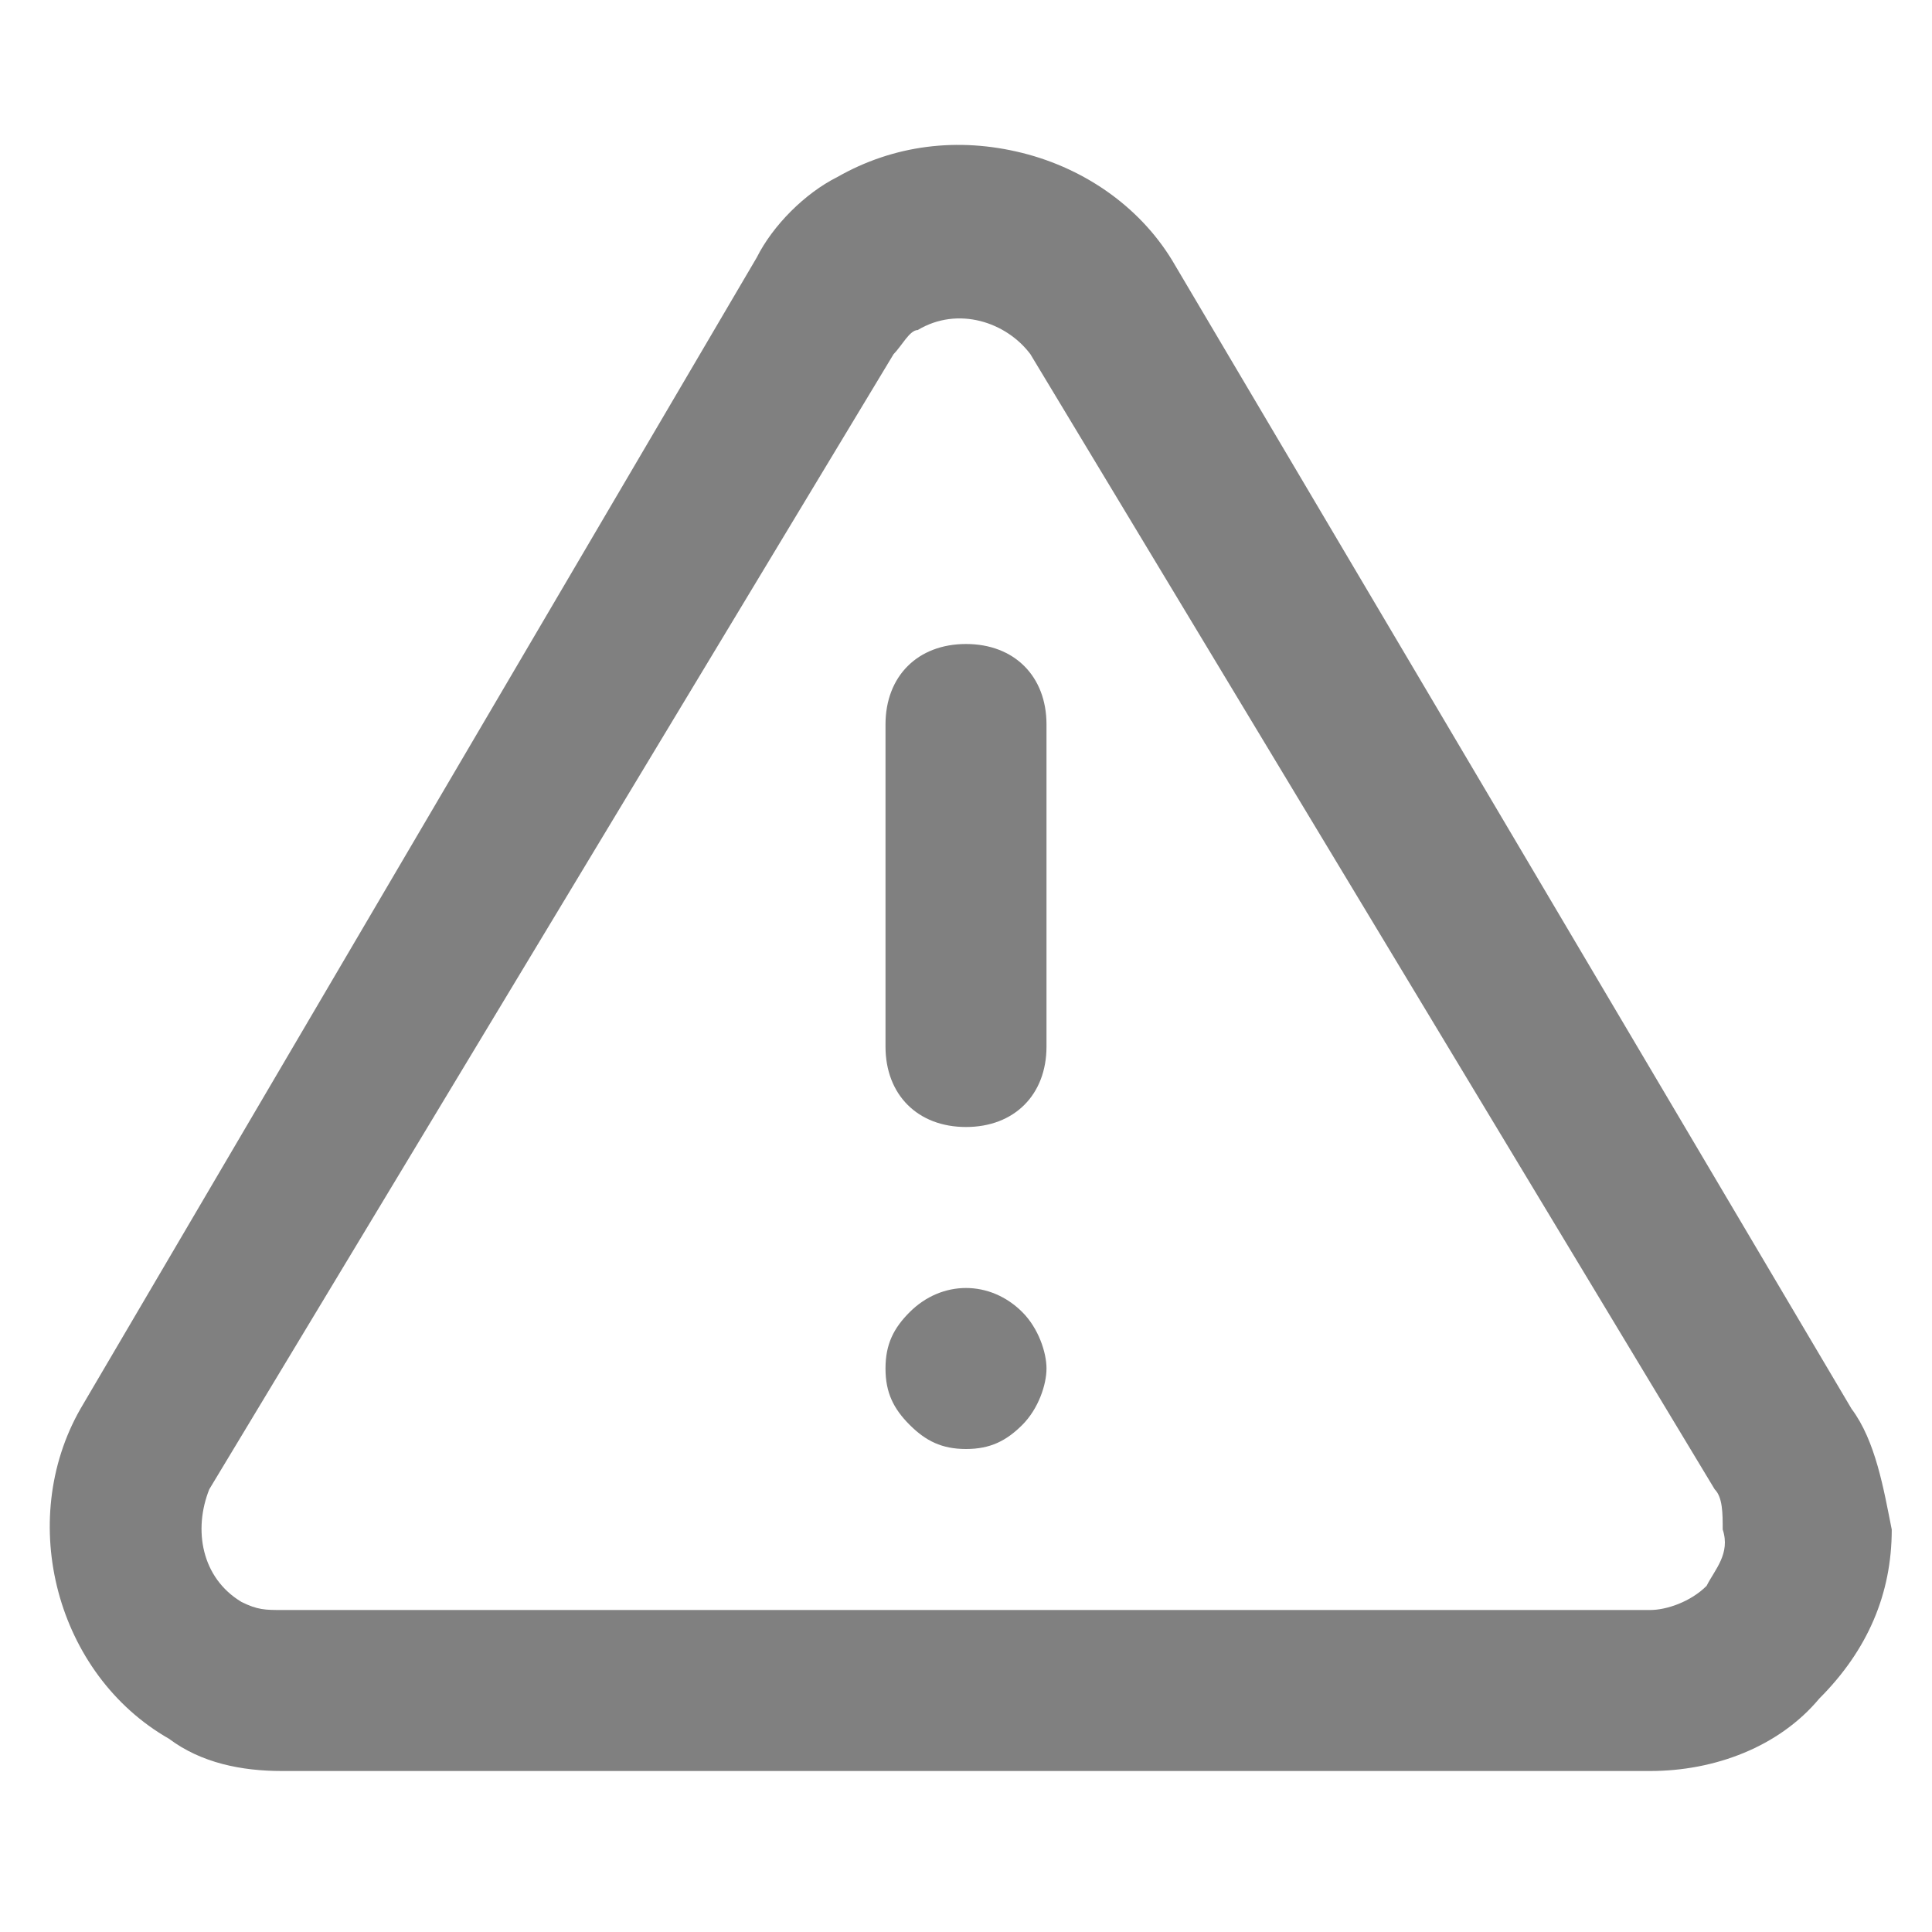 
<svg version="1.1" xmlns="http://www.w3.org/2000/svg" width="24" height="24" viewBox="0 0 24 24">
<style type="text/css">
	.st0{fill:#808080;}
</style>
<path class="st0" d="M23 17.5l-8.4-14.2c-0.4-0.7-1.1-1.2-1.9-1.4s-1.6-0.1-2.3 0.3c-0.4 0.2-0.8 0.6-1 1 0 0 0 0 0 0l-8.4 14.3c-0.8 1.4-0.3 3.3 1.1 4.1 0.4 0.3 0.9 0.4 1.4 0.4h17c0.8 0 1.6-0.3 2.1-0.9 0.6-0.6 0.9-1.3 0.9-2.1-0.1-0.5-0.2-1.1-0.5-1.5zM21.2 19.7c-0.2 0.2-0.5 0.3-0.7 0.3h-17c-0.2 0-0.3 0-0.5-0.1-0.5-0.3-0.6-0.9-0.4-1.4l8.5-14.1c0.1-0.1 0.2-0.3 0.3-0.3 0.5-0.3 1.1-0.1 1.4 0.3l8.5 14.1c0.1 0.1 0.1 0.3 0.1 0.5 0.1 0.3-0.1 0.5-0.2 0.7z"></path>
<path class="st0" d="M12 8c-0.6 0-1 0.4-1 1v4c0 0.6 0.4 1 1 1s1-0.4 1-1v-4c0-0.6-0.4-1-1-1z"></path>
<path class="st0" d="M11.3 16.3c-0.2 0.2-0.3 0.4-0.3 0.7s0.1 0.5 0.3 0.7c0.2 0.2 0.4 0.3 0.7 0.3s0.5-0.1 0.7-0.3c0.2-0.2 0.3-0.5 0.3-0.7s-0.1-0.5-0.3-0.7c-0.4-0.4-1-0.4-1.4 0z"></path>
</svg>
